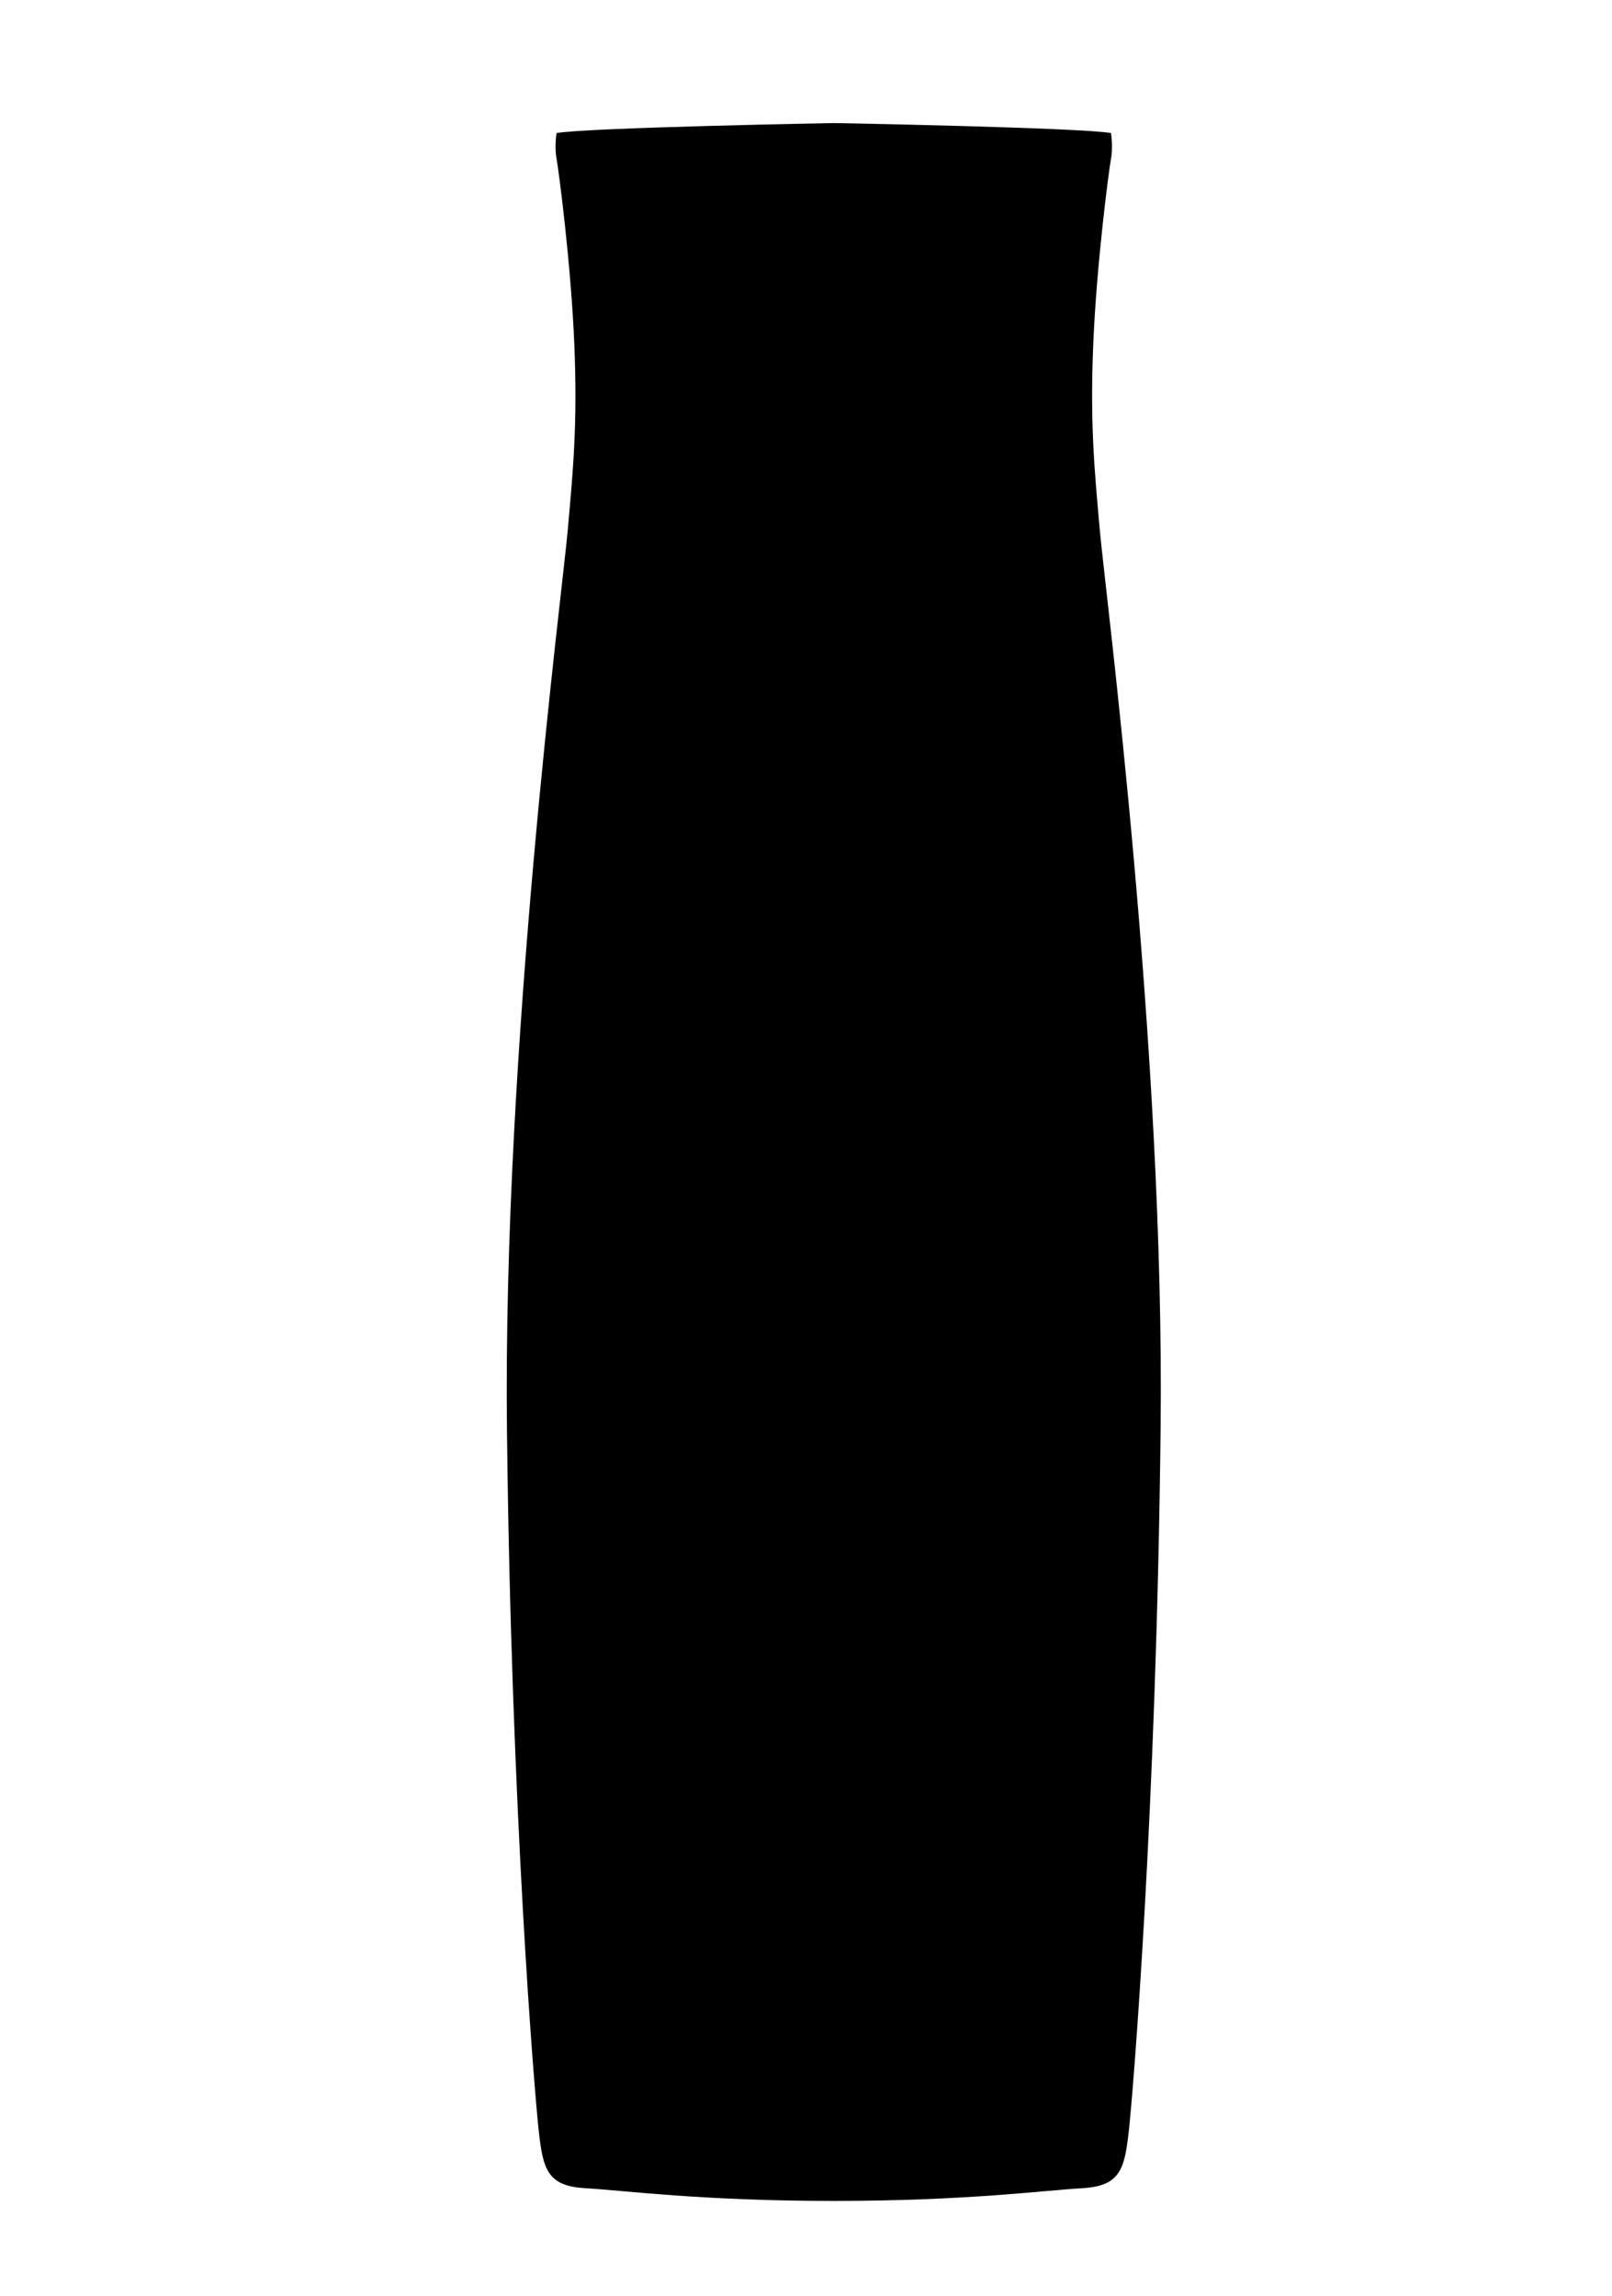 <?xml version="1.0" encoding="utf-8"?>
<!-- Generator: Adobe Illustrator 27.0.0, SVG Export Plug-In . SVG Version: 6.00 Build 0)  -->
<svg version="1.1" id="Capa_1" xmlns="http://www.w3.org/2000/svg" xmlns:xlink="http://www.w3.org/1999/xlink" x="0px" y="0px"
	 viewBox="0 0 348.76 496.66" style="enable-background:new 0 0 348.76 496.66;" xml:space="preserve">
<path d="M180.39,26.62c0,0-53.02,0.96-59.98,2.16c0,0-0.48,2.92,0,5.54c0.48,2.62,3.12,22.77,3.84,40.05s-0.24,27.11-1.44,40.55
	s-14.04,111.68-13.13,194.22s5.96,143.54,6.88,151.8c0.92,8.25,1.83,11.92,10.09,12.38s24.93,2.75,53.74,2.75s45.48-2.29,53.74-2.75
	c8.25-0.46,9.17-4.13,10.09-12.38c0.92-8.25,5.96-69.25,6.88-151.8c0.92-82.55-11.93-180.79-13.13-194.22
	c-1.2-13.44-2.16-23.27-1.44-40.55s3.36-37.43,3.84-40.05c0.48-2.62,0-5.54,0-5.54C233.41,27.58,180.39,26.62,180.39,26.62z"/>
</svg>
